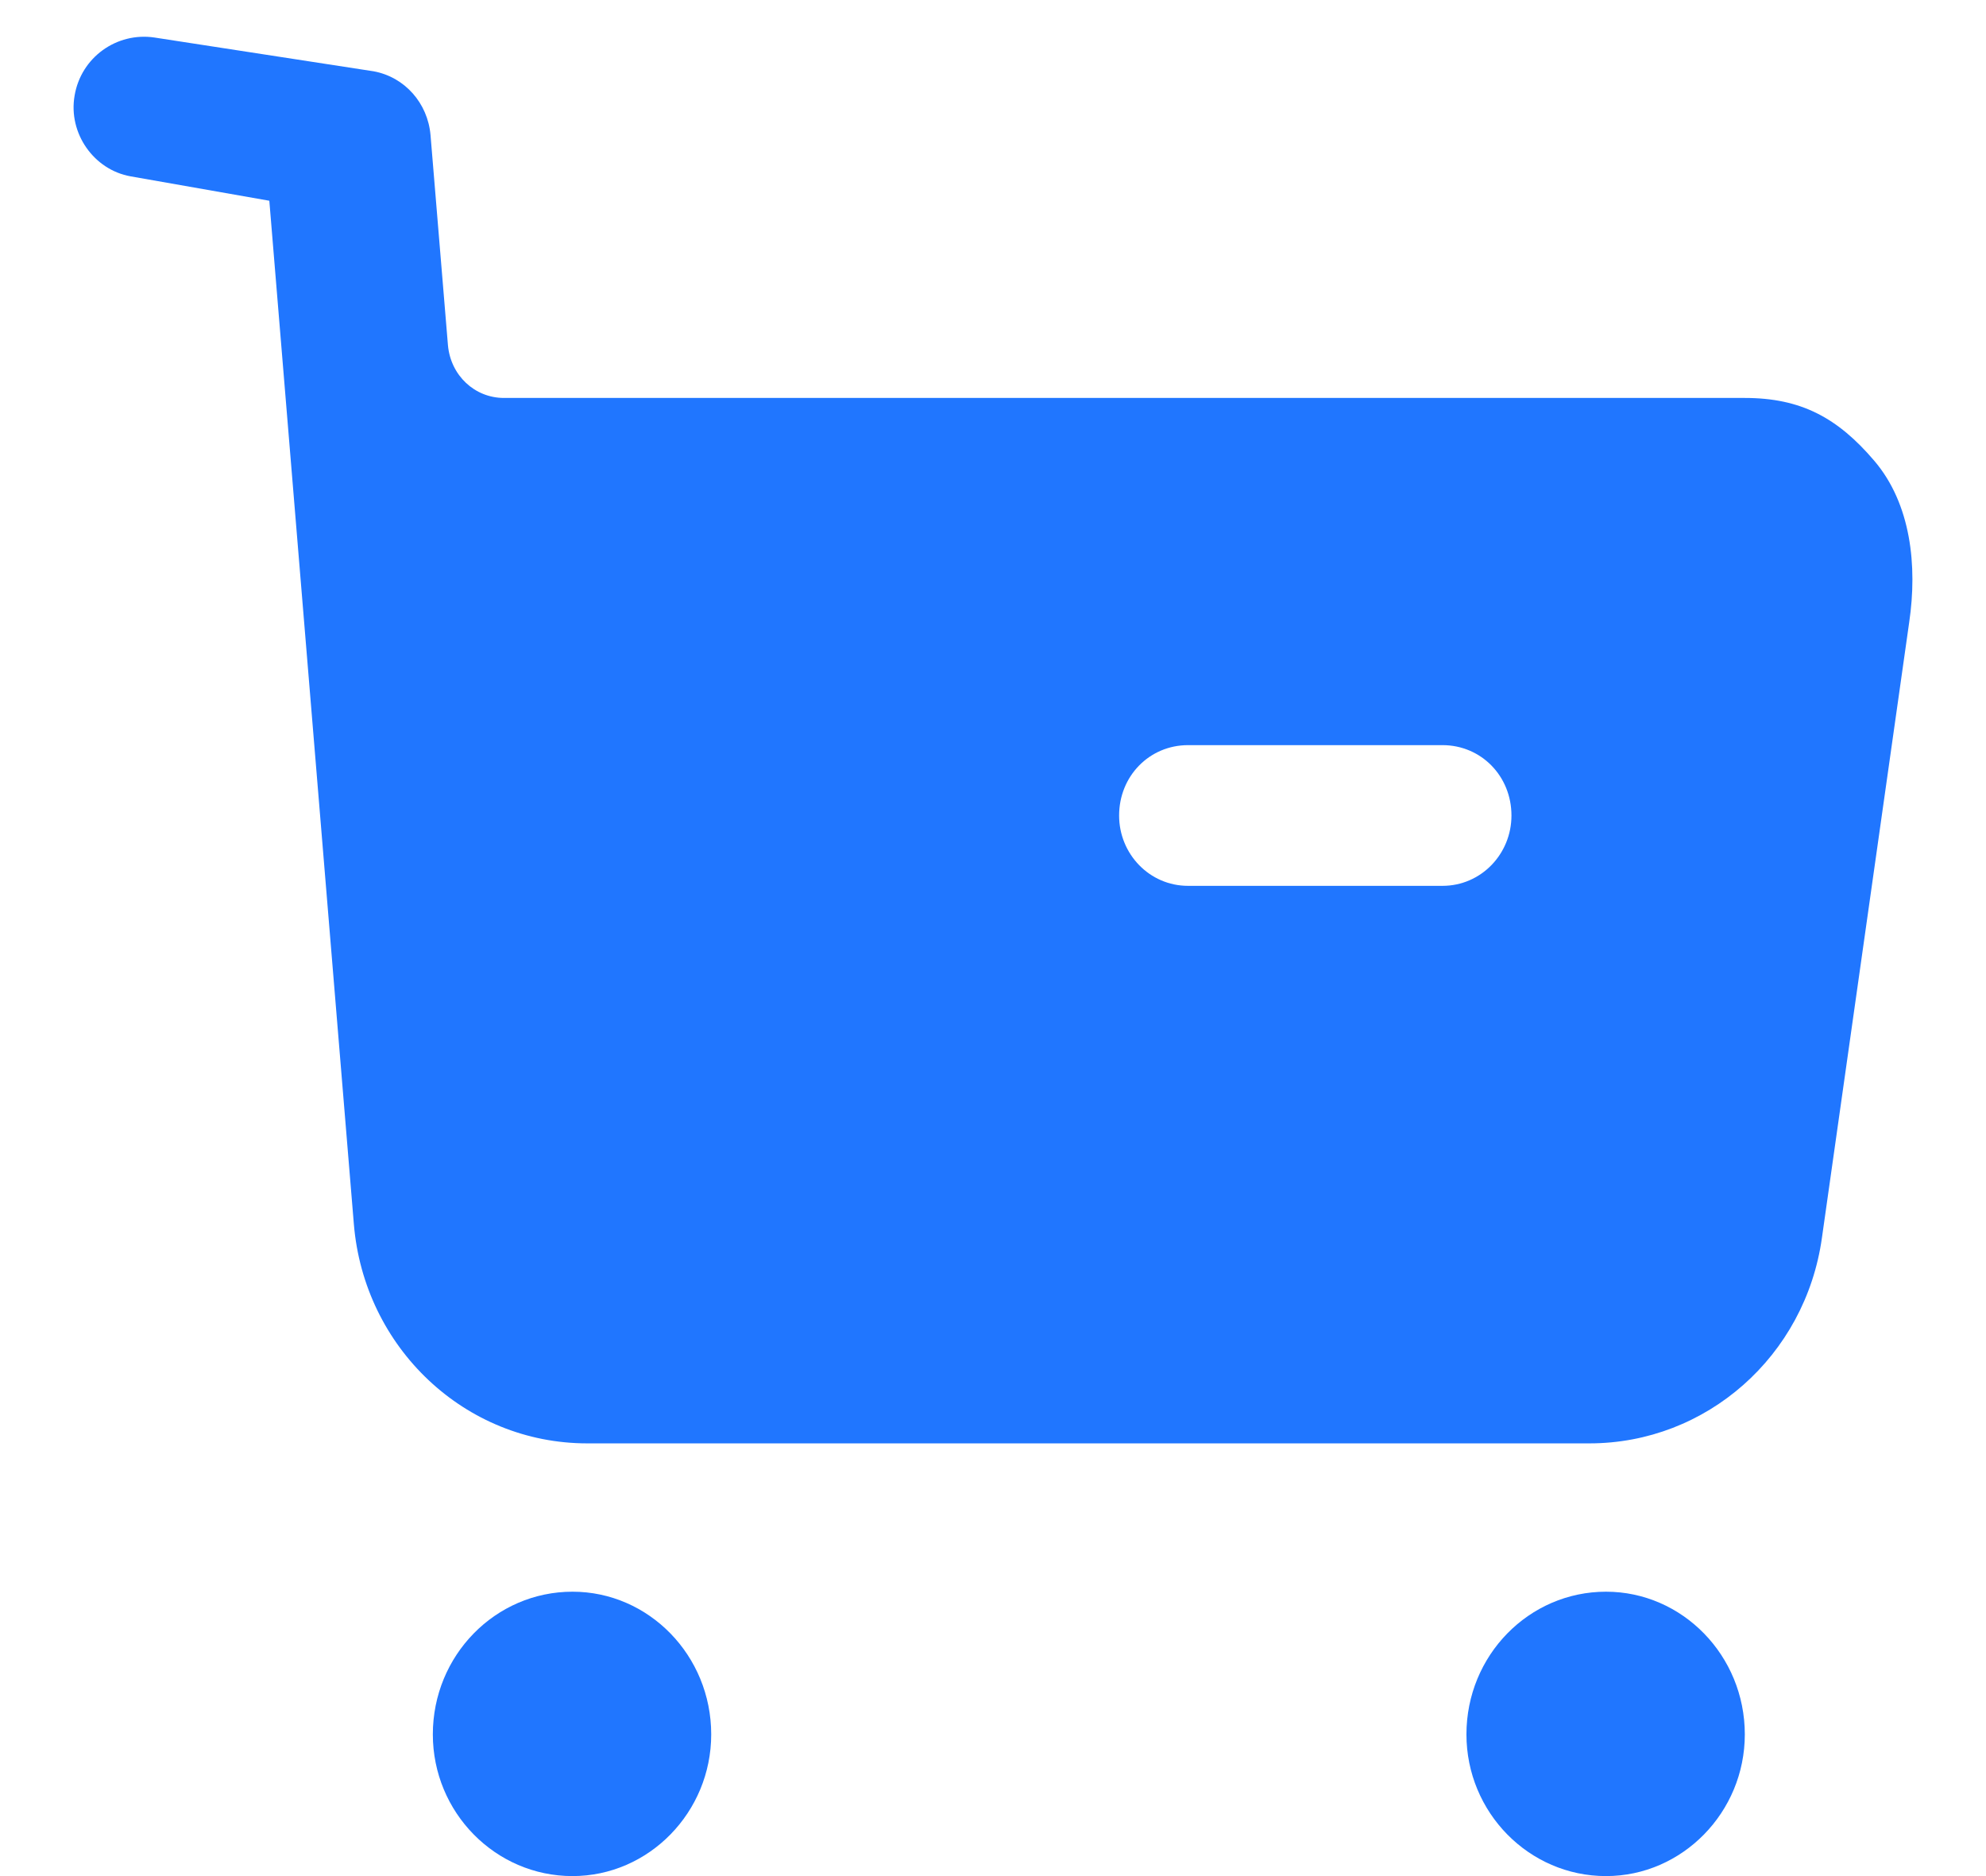 <svg width="18" height="17" viewBox="0 0 18 17" fill="none" xmlns="http://www.w3.org/2000/svg">
<g id="Buy">
<path id="Buy_2" fill-rule="evenodd" clip-rule="evenodd" d="M10.768 8.027H13.074C13.424 8.027 13.699 7.738 13.699 7.39C13.699 7.032 13.424 6.752 13.074 6.752H10.768C10.418 6.752 10.143 7.032 10.143 7.39C10.143 7.738 10.418 8.027 10.768 8.027ZM15.814 3.606C16.322 3.606 16.655 3.785 16.988 4.176C17.321 4.567 17.379 5.128 17.304 5.638L16.513 11.216C16.363 12.289 15.464 13.079 14.406 13.079H5.322C4.214 13.079 3.299 12.212 3.207 11.09L2.441 1.819L1.184 1.598C0.85 1.539 0.617 1.207 0.676 0.867C0.734 0.519 1.059 0.289 1.4 0.34L3.386 0.646C3.669 0.698 3.877 0.935 3.902 1.224L4.06 3.129C4.085 3.402 4.302 3.606 4.568 3.606H15.814ZM5.189 14.423C4.489 14.423 3.923 15.001 3.923 15.716C3.923 16.422 4.489 17 5.189 17C5.88 17 6.446 16.422 6.446 15.716C6.446 15.001 5.88 14.423 5.189 14.423ZM14.556 14.423C13.857 14.423 13.291 15.001 13.291 15.716C13.291 16.422 13.857 17 14.556 17C15.247 17 15.814 16.422 15.814 15.716C15.814 15.001 15.247 14.423 14.556 14.423Z" fill="#2076FF"/>
</g>
</svg>
